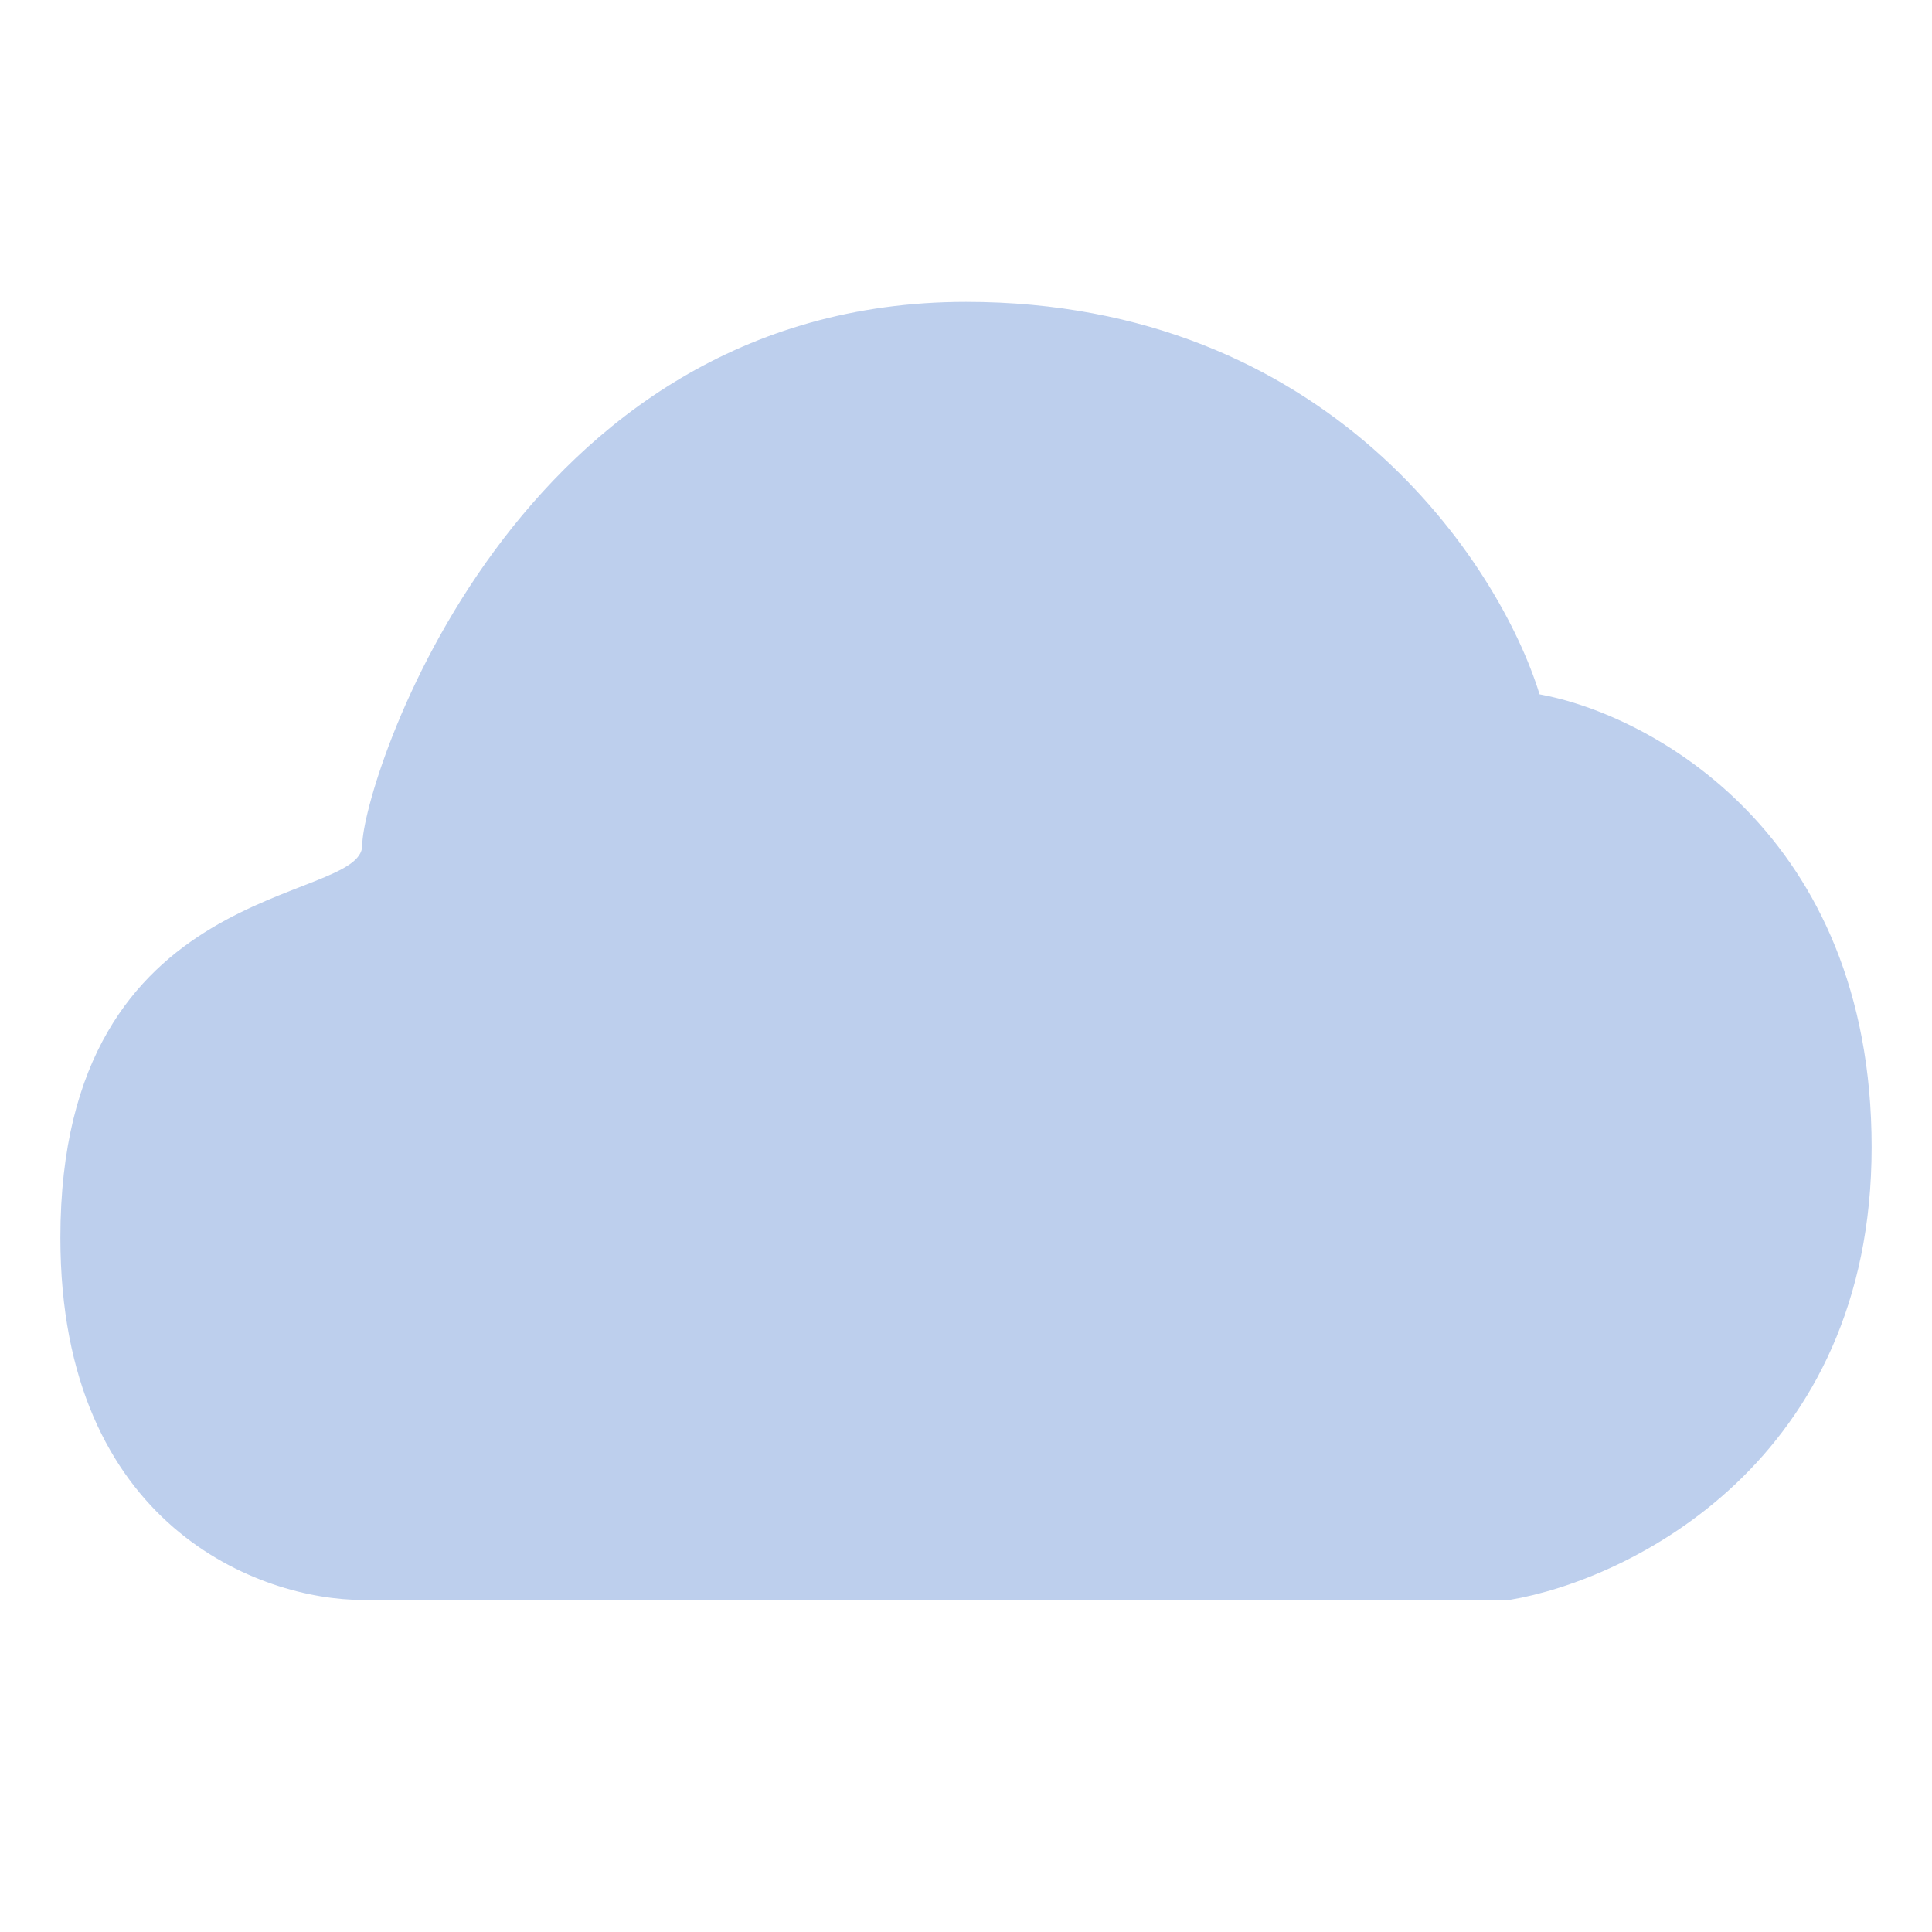 <svg width="32" height="32" viewBox="0 0 32 32" fill="none" xmlns="http://www.w3.org/2000/svg">
<path d="M25 26.5H6C4.333 26.5 1 25.3 1 20.5C1 14.5 6 15 6 14C6 13 8.5 5 16 5C22 5 24.833 9.333 25.5 11.5C27.333 11.833 31 13.8 31 19C31 24.2 27 26.167 25 26.5Z" fill="#BDCFED"/>
</svg>
